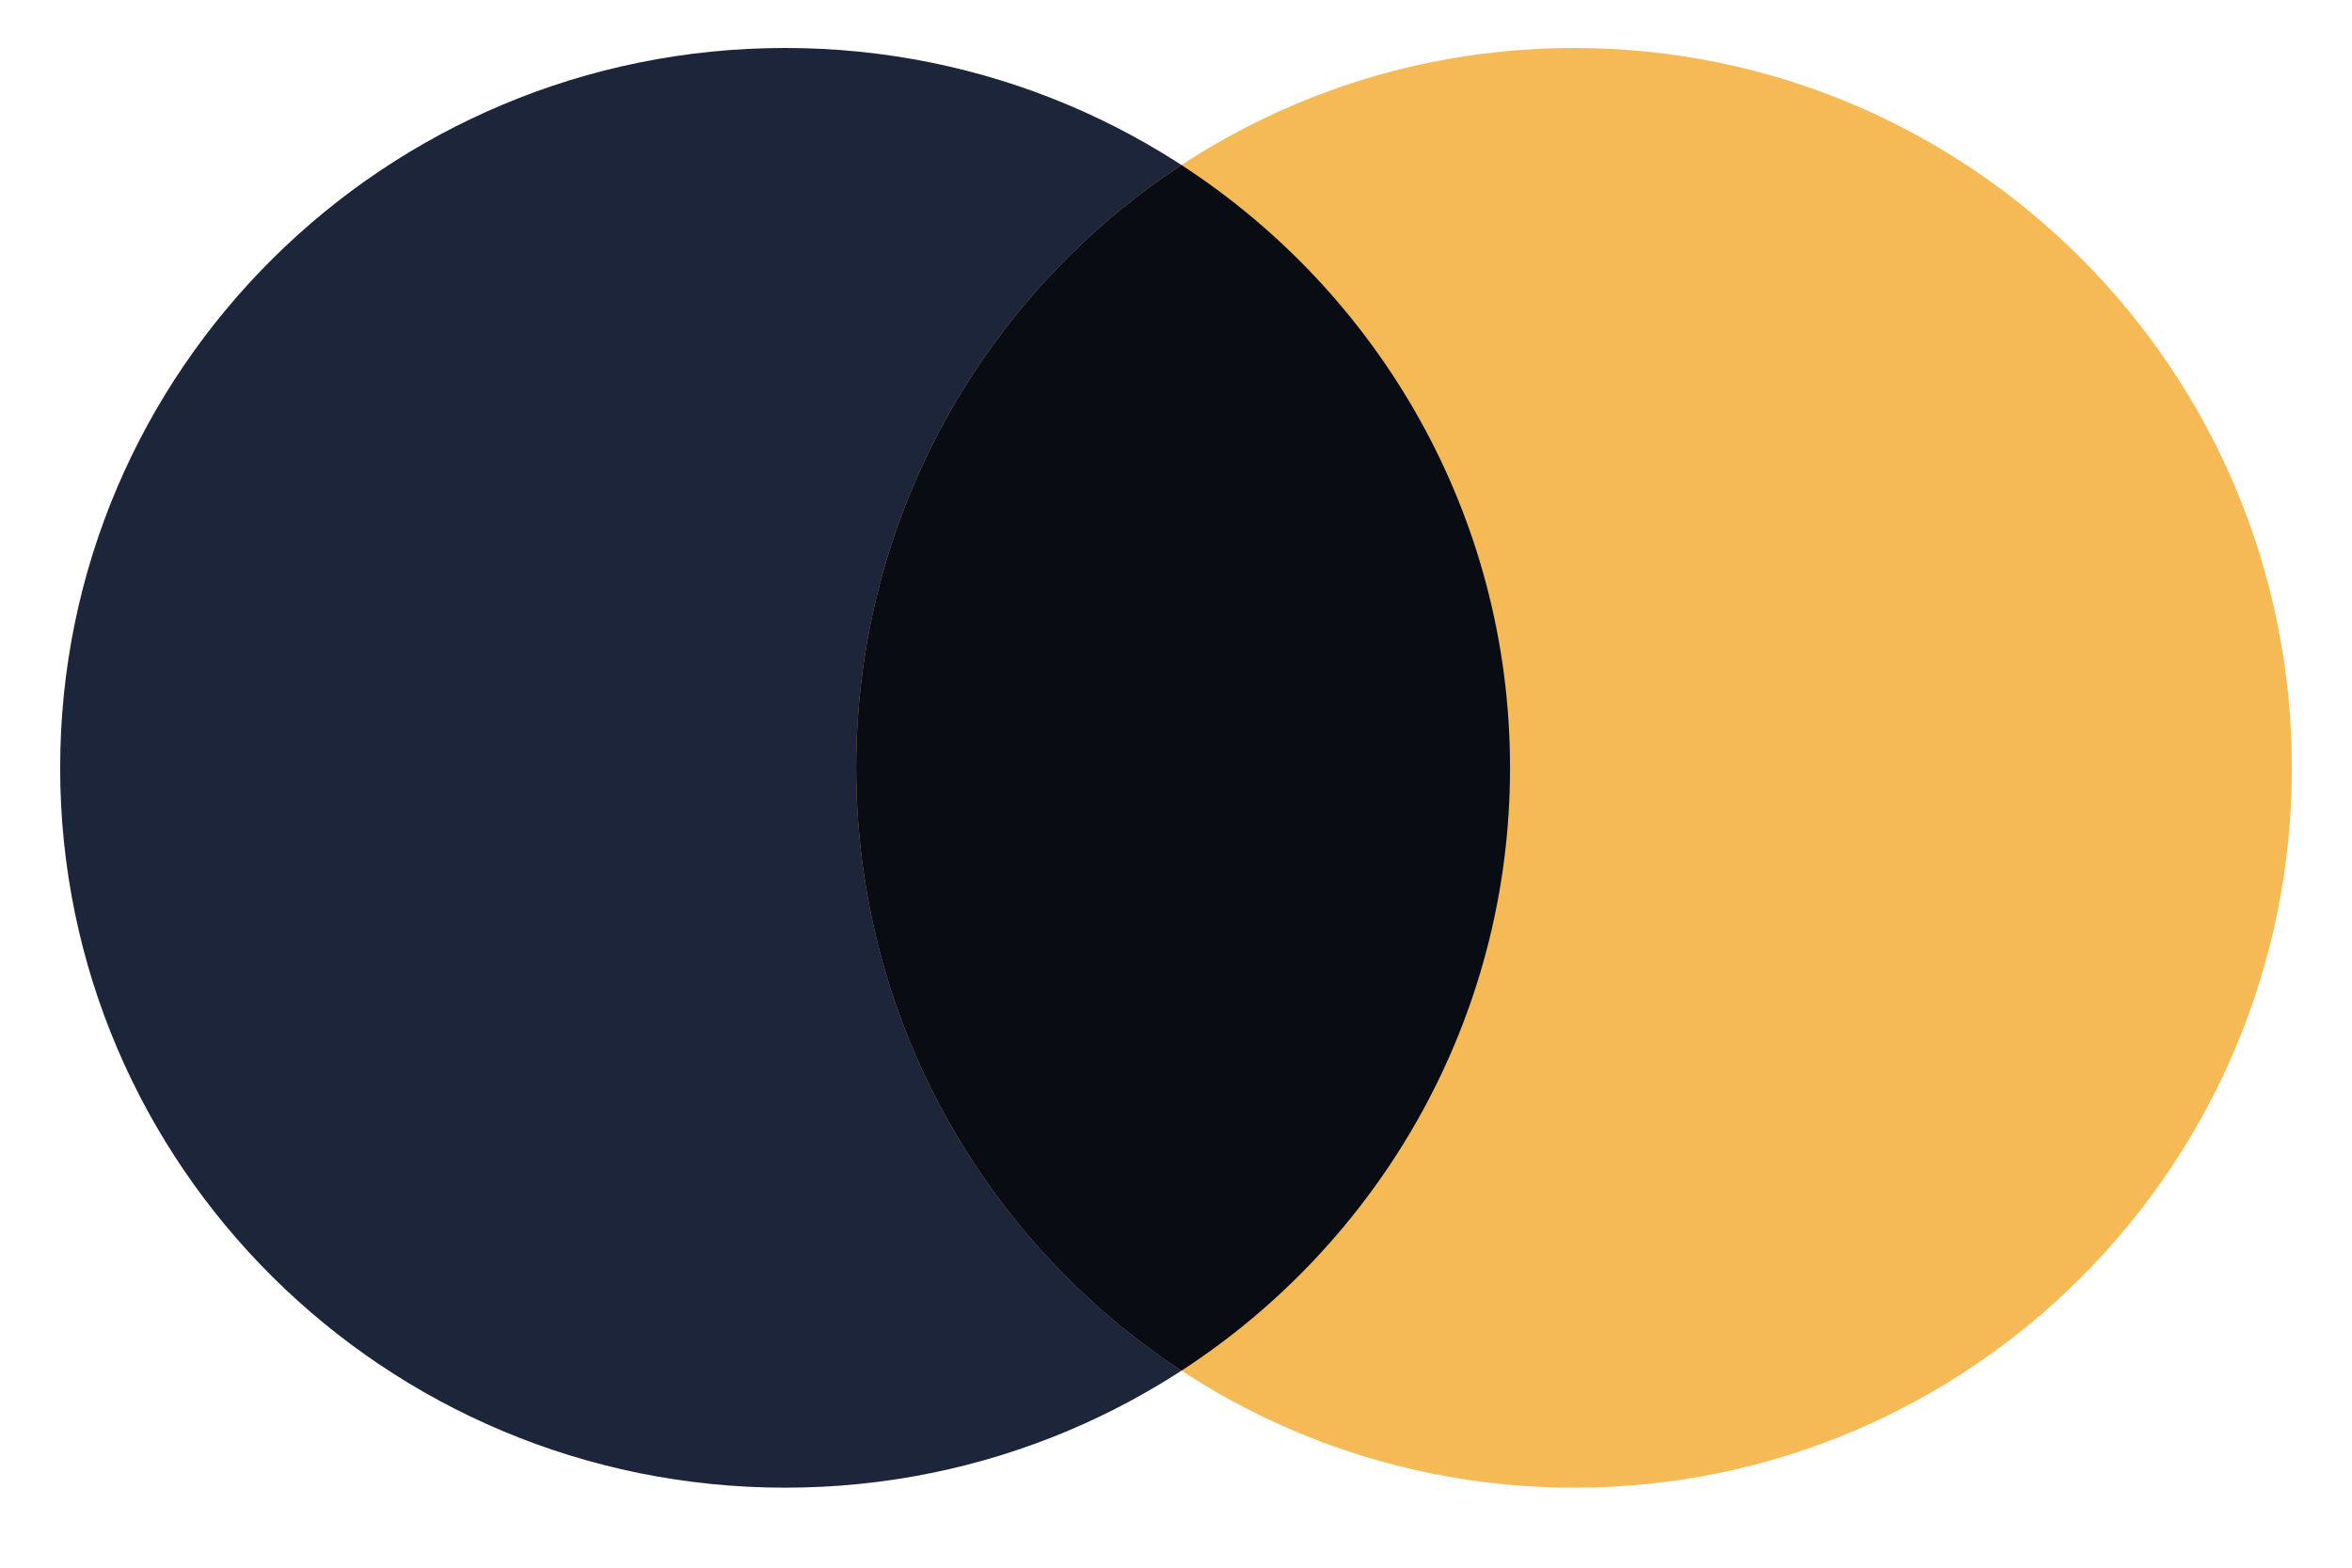 <svg width="45" height="30" viewBox="0 0 45 30" fill="none" xmlns="http://www.w3.org/2000/svg">
<path d="M28.891 14.694C28.891 22.302 22.681 28.469 15.021 28.469C7.361 28.469 1.151 22.302 1.151 14.694C1.151 7.086 7.361 0.918 15.021 0.918C22.681 0.918 28.891 7.086 28.891 14.694Z" fill="#1D253B"/>
<path d="M43.849 14.694C43.849 22.302 37.7 28.469 30.115 28.469C22.53 28.469 16.381 22.302 16.381 14.694C16.381 7.086 22.53 0.918 30.115 0.918C37.7 0.918 43.849 7.086 43.849 14.694Z" fill="#F5BA56"/>
<path d="M22.605 26.23C26.39 23.77 28.891 19.522 28.891 14.694C28.891 9.866 26.39 5.618 22.605 3.158C18.857 5.618 16.381 9.866 16.381 14.694C16.381 19.522 18.857 23.77 22.605 26.23Z" fill="#0A0C14"/>
</svg>
